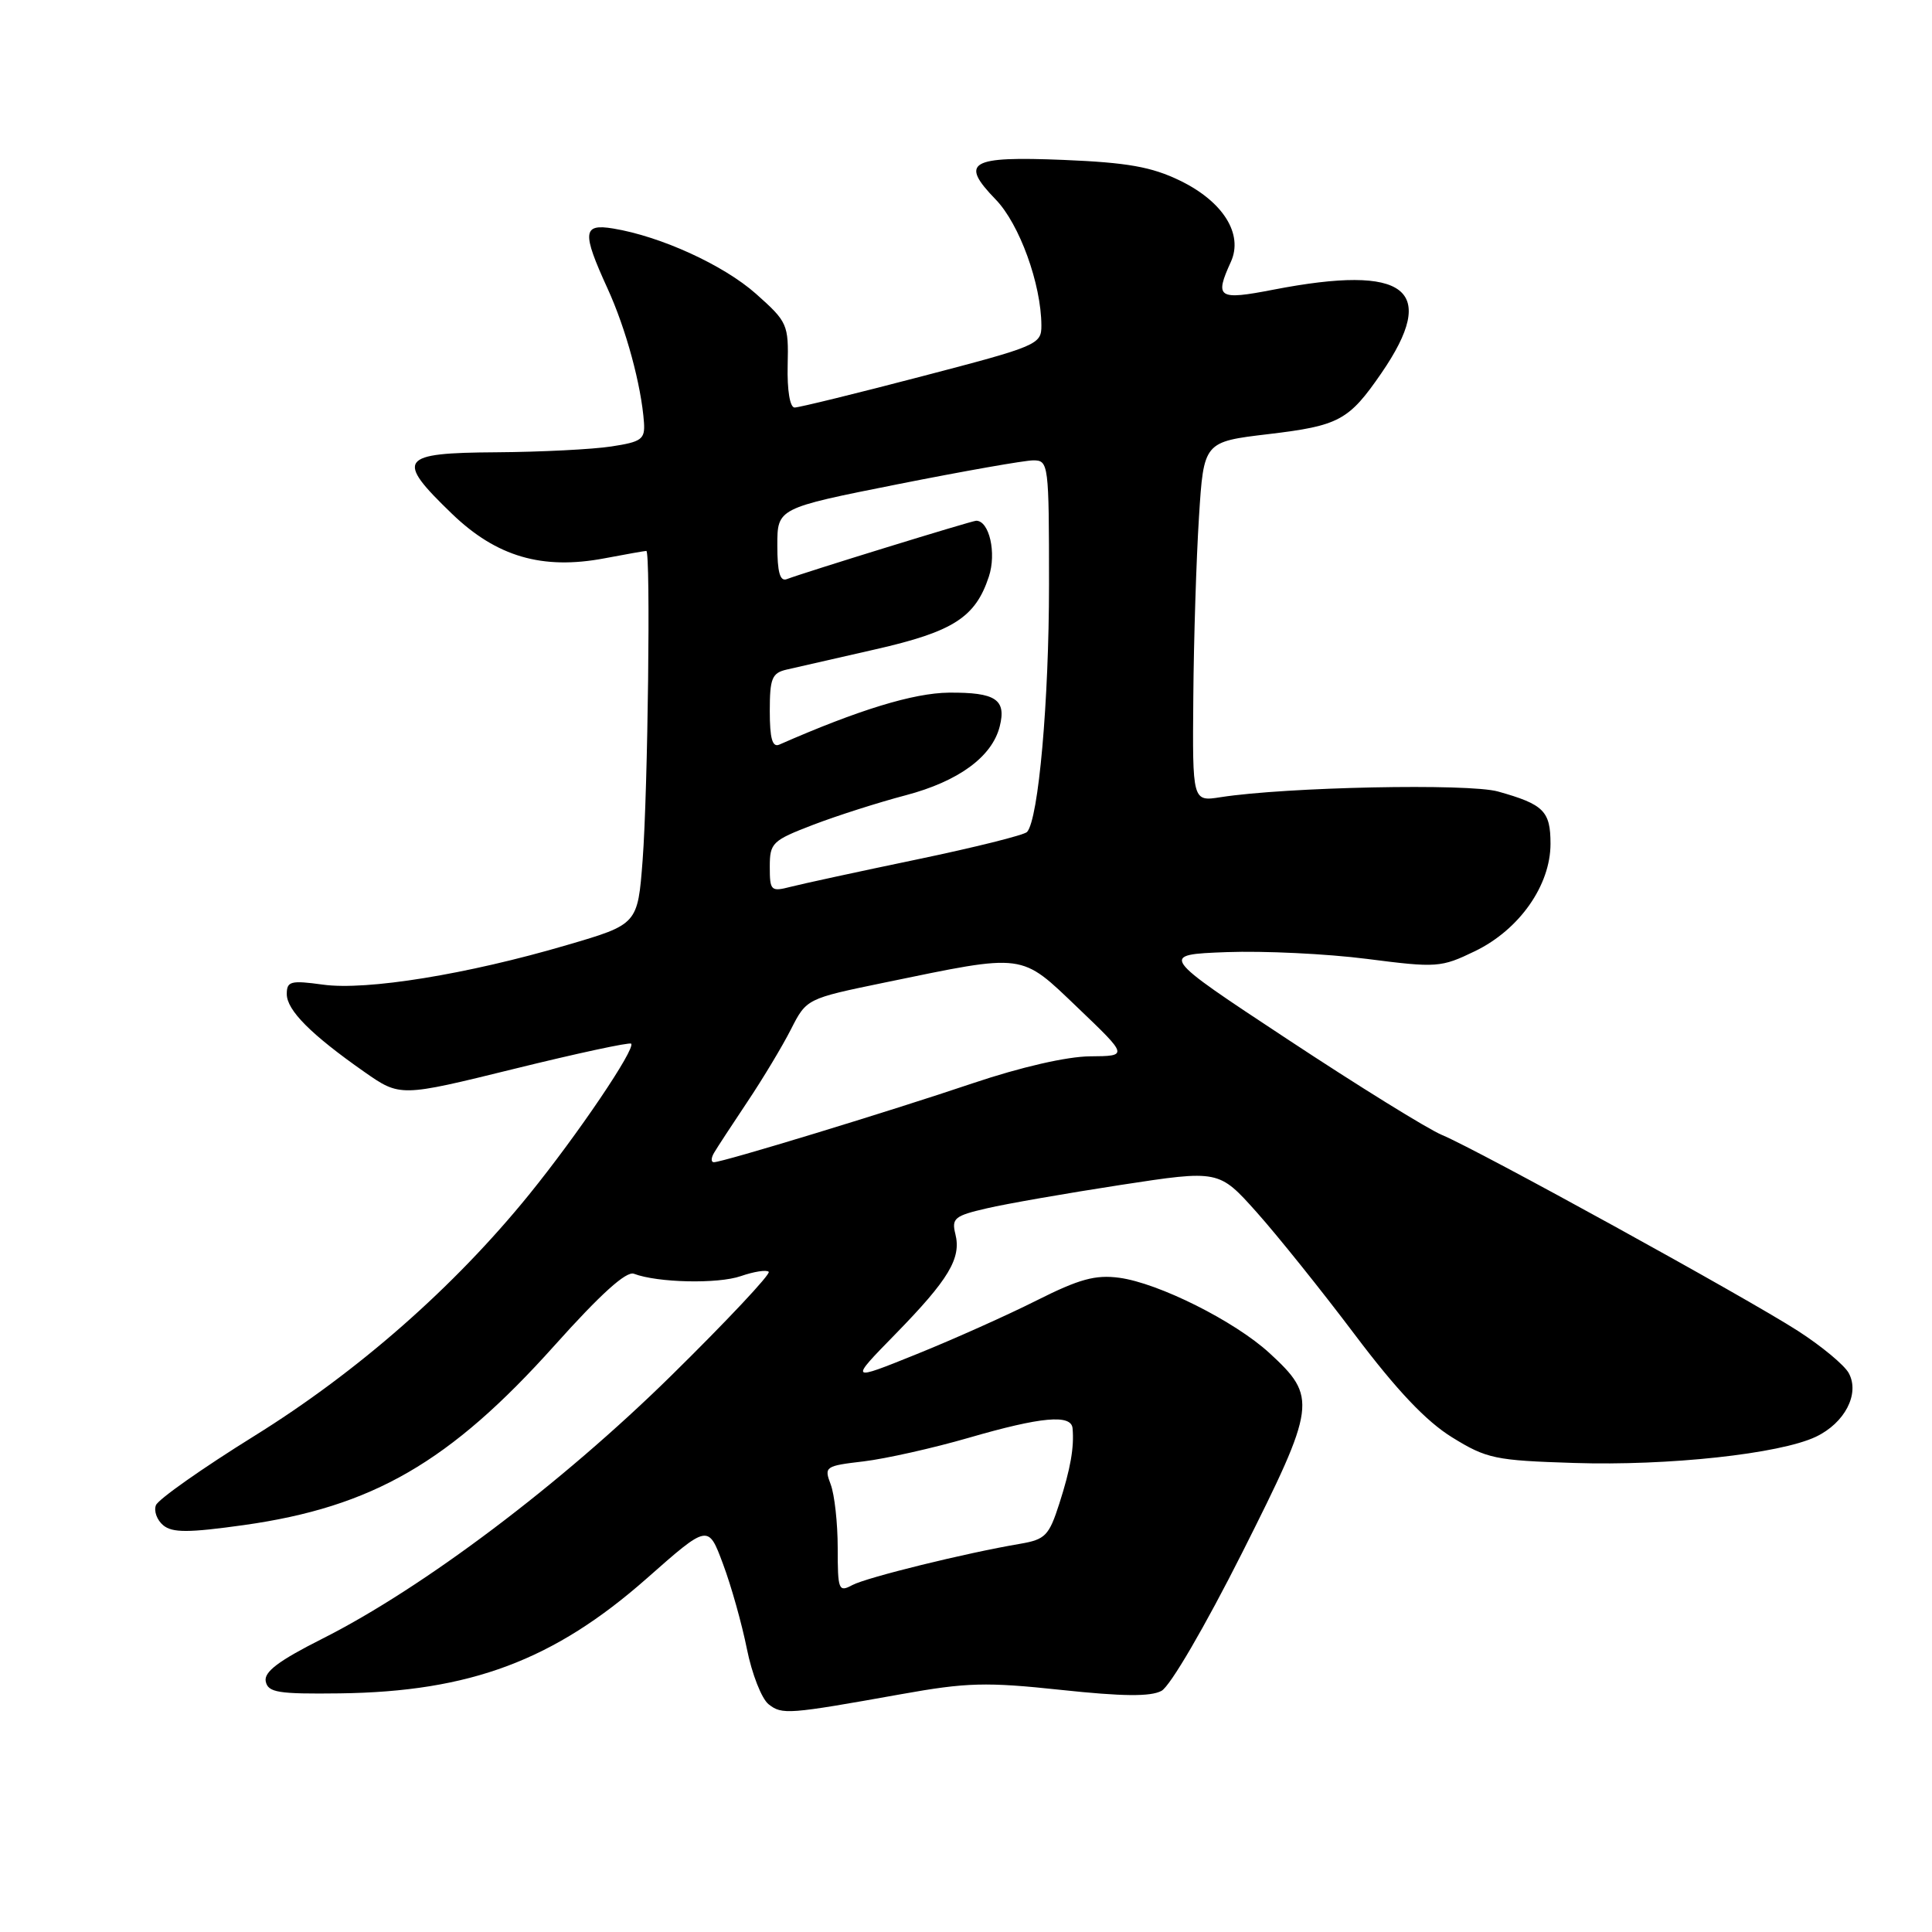 <?xml version="1.0" encoding="UTF-8" standalone="no"?>
<!DOCTYPE svg PUBLIC "-//W3C//DTD SVG 1.1//EN" "http://www.w3.org/Graphics/SVG/1.1/DTD/svg11.dtd" >
<svg xmlns="http://www.w3.org/2000/svg" xmlns:xlink="http://www.w3.org/1999/xlink" version="1.1" viewBox="0 0 256 256">
 <g >
 <path fill="currentColor"
d=" M 119.40 224.49 C 128.10 222.93 130.66 222.86 140.59 223.92 C 148.73 224.79 152.45 224.83 153.90 224.05 C 155.05 223.44 159.64 215.57 164.62 205.69 C 174.44 186.17 174.58 185.14 168.19 179.27 C 163.60 175.06 153.52 170.01 148.30 169.31 C 145.14 168.89 143.00 169.48 137.37 172.31 C 133.52 174.25 126.35 177.46 121.44 179.44 C 112.52 183.04 112.52 183.04 118.65 176.77 C 125.72 169.53 127.40 166.73 126.59 163.51 C 126.07 161.43 126.50 161.09 130.76 160.11 C 133.37 159.50 141.35 158.11 148.50 157.01 C 161.50 155.02 161.50 155.02 166.50 160.61 C 169.25 163.69 175.10 170.98 179.50 176.82 C 185.09 184.24 188.98 188.34 192.42 190.46 C 197.00 193.29 198.12 193.52 208.58 193.85 C 221.06 194.25 235.83 192.65 240.61 190.38 C 244.44 188.56 246.45 184.70 244.98 181.96 C 244.41 180.89 241.37 178.37 238.22 176.34 C 231.38 171.94 195.95 152.43 191.07 150.39 C 189.18 149.60 179.98 143.90 170.62 137.72 C 153.61 126.50 153.61 126.50 162.55 126.16 C 167.47 125.98 175.83 126.38 181.13 127.06 C 190.40 128.25 190.94 128.21 195.45 126.03 C 201.33 123.18 205.45 117.31 205.45 111.81 C 205.45 107.47 204.56 106.58 198.50 104.88 C 194.59 103.78 170.42 104.28 161.75 105.63 C 158.00 106.22 158.00 106.22 158.12 92.36 C 158.18 84.74 158.52 74.01 158.87 68.52 C 159.50 58.54 159.50 58.54 168.10 57.52 C 177.43 56.41 178.73 55.71 183.03 49.46 C 190.70 38.31 186.38 34.97 168.75 38.38 C 161.38 39.81 160.91 39.49 163.10 34.69 C 164.77 31.01 162.06 26.69 156.33 23.92 C 152.59 22.11 149.39 21.54 140.94 21.19 C 128.47 20.68 127.12 21.47 131.94 26.44 C 135.08 29.68 137.96 37.62 137.99 43.11 C 138.00 45.65 137.53 45.85 122.17 49.86 C 113.46 52.14 105.87 54.00 105.29 54.00 C 104.67 54.00 104.29 51.72 104.37 48.39 C 104.50 42.97 104.35 42.65 100.17 38.93 C 95.89 35.13 87.57 31.32 81.25 30.28 C 77.20 29.61 77.09 30.76 80.50 38.22 C 82.95 43.57 84.98 51.05 85.33 55.99 C 85.48 58.21 85.01 58.55 81.00 59.16 C 78.53 59.54 71.66 59.89 65.75 59.93 C 52.90 60.01 52.33 60.80 59.89 68.08 C 65.79 73.77 71.86 75.54 80.10 73.98 C 82.94 73.44 85.44 73.00 85.64 73.00 C 86.23 73.00 85.85 104.81 85.15 113.99 C 84.50 122.48 84.50 122.48 75.10 125.23 C 61.90 129.11 48.57 131.27 42.80 130.47 C 38.51 129.88 38.00 130.02 38.00 131.72 C 38.00 133.86 41.21 137.08 48.26 142.02 C 53.02 145.35 53.02 145.35 68.13 141.63 C 76.44 139.58 83.42 138.08 83.63 138.29 C 84.26 138.93 76.54 150.36 70.09 158.31 C 60.15 170.56 47.43 181.74 33.70 190.27 C 26.83 194.54 20.96 198.67 20.66 199.45 C 20.36 200.22 20.80 201.42 21.63 202.11 C 22.84 203.11 24.96 203.11 32.32 202.08 C 49.37 199.68 59.61 193.76 73.48 178.28 C 79.58 171.47 82.99 168.39 84.00 168.78 C 87.12 169.97 95.13 170.15 98.17 169.09 C 99.90 168.49 101.56 168.23 101.86 168.52 C 102.15 168.81 96.34 175.00 88.94 182.28 C 74.35 196.63 56.06 210.42 42.69 217.15 C 36.92 220.06 34.96 221.53 35.21 222.79 C 35.51 224.27 36.84 224.48 45.03 224.38 C 62.30 224.16 73.40 220.00 85.72 209.13 C 93.84 201.96 93.84 201.96 95.80 207.23 C 96.89 210.13 98.31 215.20 98.97 218.50 C 99.63 221.80 100.92 225.09 101.84 225.82 C 103.63 227.23 104.42 227.17 119.40 224.49 Z  M 111.00 205.10 C 111.00 201.82 110.58 198.03 110.07 196.69 C 109.18 194.34 109.33 194.24 114.44 193.64 C 117.35 193.29 123.62 191.89 128.38 190.51 C 137.96 187.73 141.94 187.37 142.12 189.25 C 142.35 191.78 141.85 194.61 140.37 199.22 C 139.00 203.49 138.51 203.99 135.18 204.56 C 127.97 205.78 114.86 209.01 112.94 210.03 C 111.12 211.01 111.00 210.70 111.00 205.10 Z  M 94.62 152.75 C 95.02 152.06 97.01 149.03 99.03 146.00 C 101.06 142.97 103.65 138.66 104.79 136.42 C 106.87 132.33 106.87 132.33 117.19 130.20 C 136.00 126.32 135.15 126.21 142.83 133.55 C 149.50 139.93 149.50 139.93 144.45 139.97 C 141.38 139.99 135.28 141.39 128.95 143.52 C 117.85 147.27 95.77 154.00 94.59 154.00 C 94.20 154.00 94.21 153.44 94.62 152.75 Z  M 102.00 114.85 C 102.00 111.68 102.33 111.37 107.75 109.29 C 110.91 108.08 116.42 106.32 120.00 105.38 C 127.02 103.53 131.46 100.27 132.47 96.25 C 133.37 92.68 131.93 91.73 125.73 91.78 C 121.04 91.83 113.77 94.05 103.25 98.67 C 102.34 99.06 102.00 97.84 102.00 94.22 C 102.00 89.87 102.29 89.17 104.25 88.72 C 105.49 88.43 110.78 87.23 116.00 86.04 C 126.32 83.69 129.25 81.81 131.03 76.40 C 132.06 73.29 131.09 69.00 129.35 69.00 C 128.79 69.00 106.66 75.82 104.25 76.74 C 103.35 77.08 103.00 75.81 103.00 72.28 C 103.00 67.34 103.00 67.34 118.92 64.17 C 127.68 62.43 135.78 61.00 136.92 61.00 C 138.94 61.00 139.00 61.46 139.00 77.46 C 139.00 92.87 137.61 108.56 136.09 110.24 C 135.72 110.65 129.14 112.29 121.46 113.89 C 113.78 115.49 106.26 117.12 104.75 117.51 C 102.15 118.18 102.00 118.03 102.00 114.85 Z "/>
</g>
</svg>